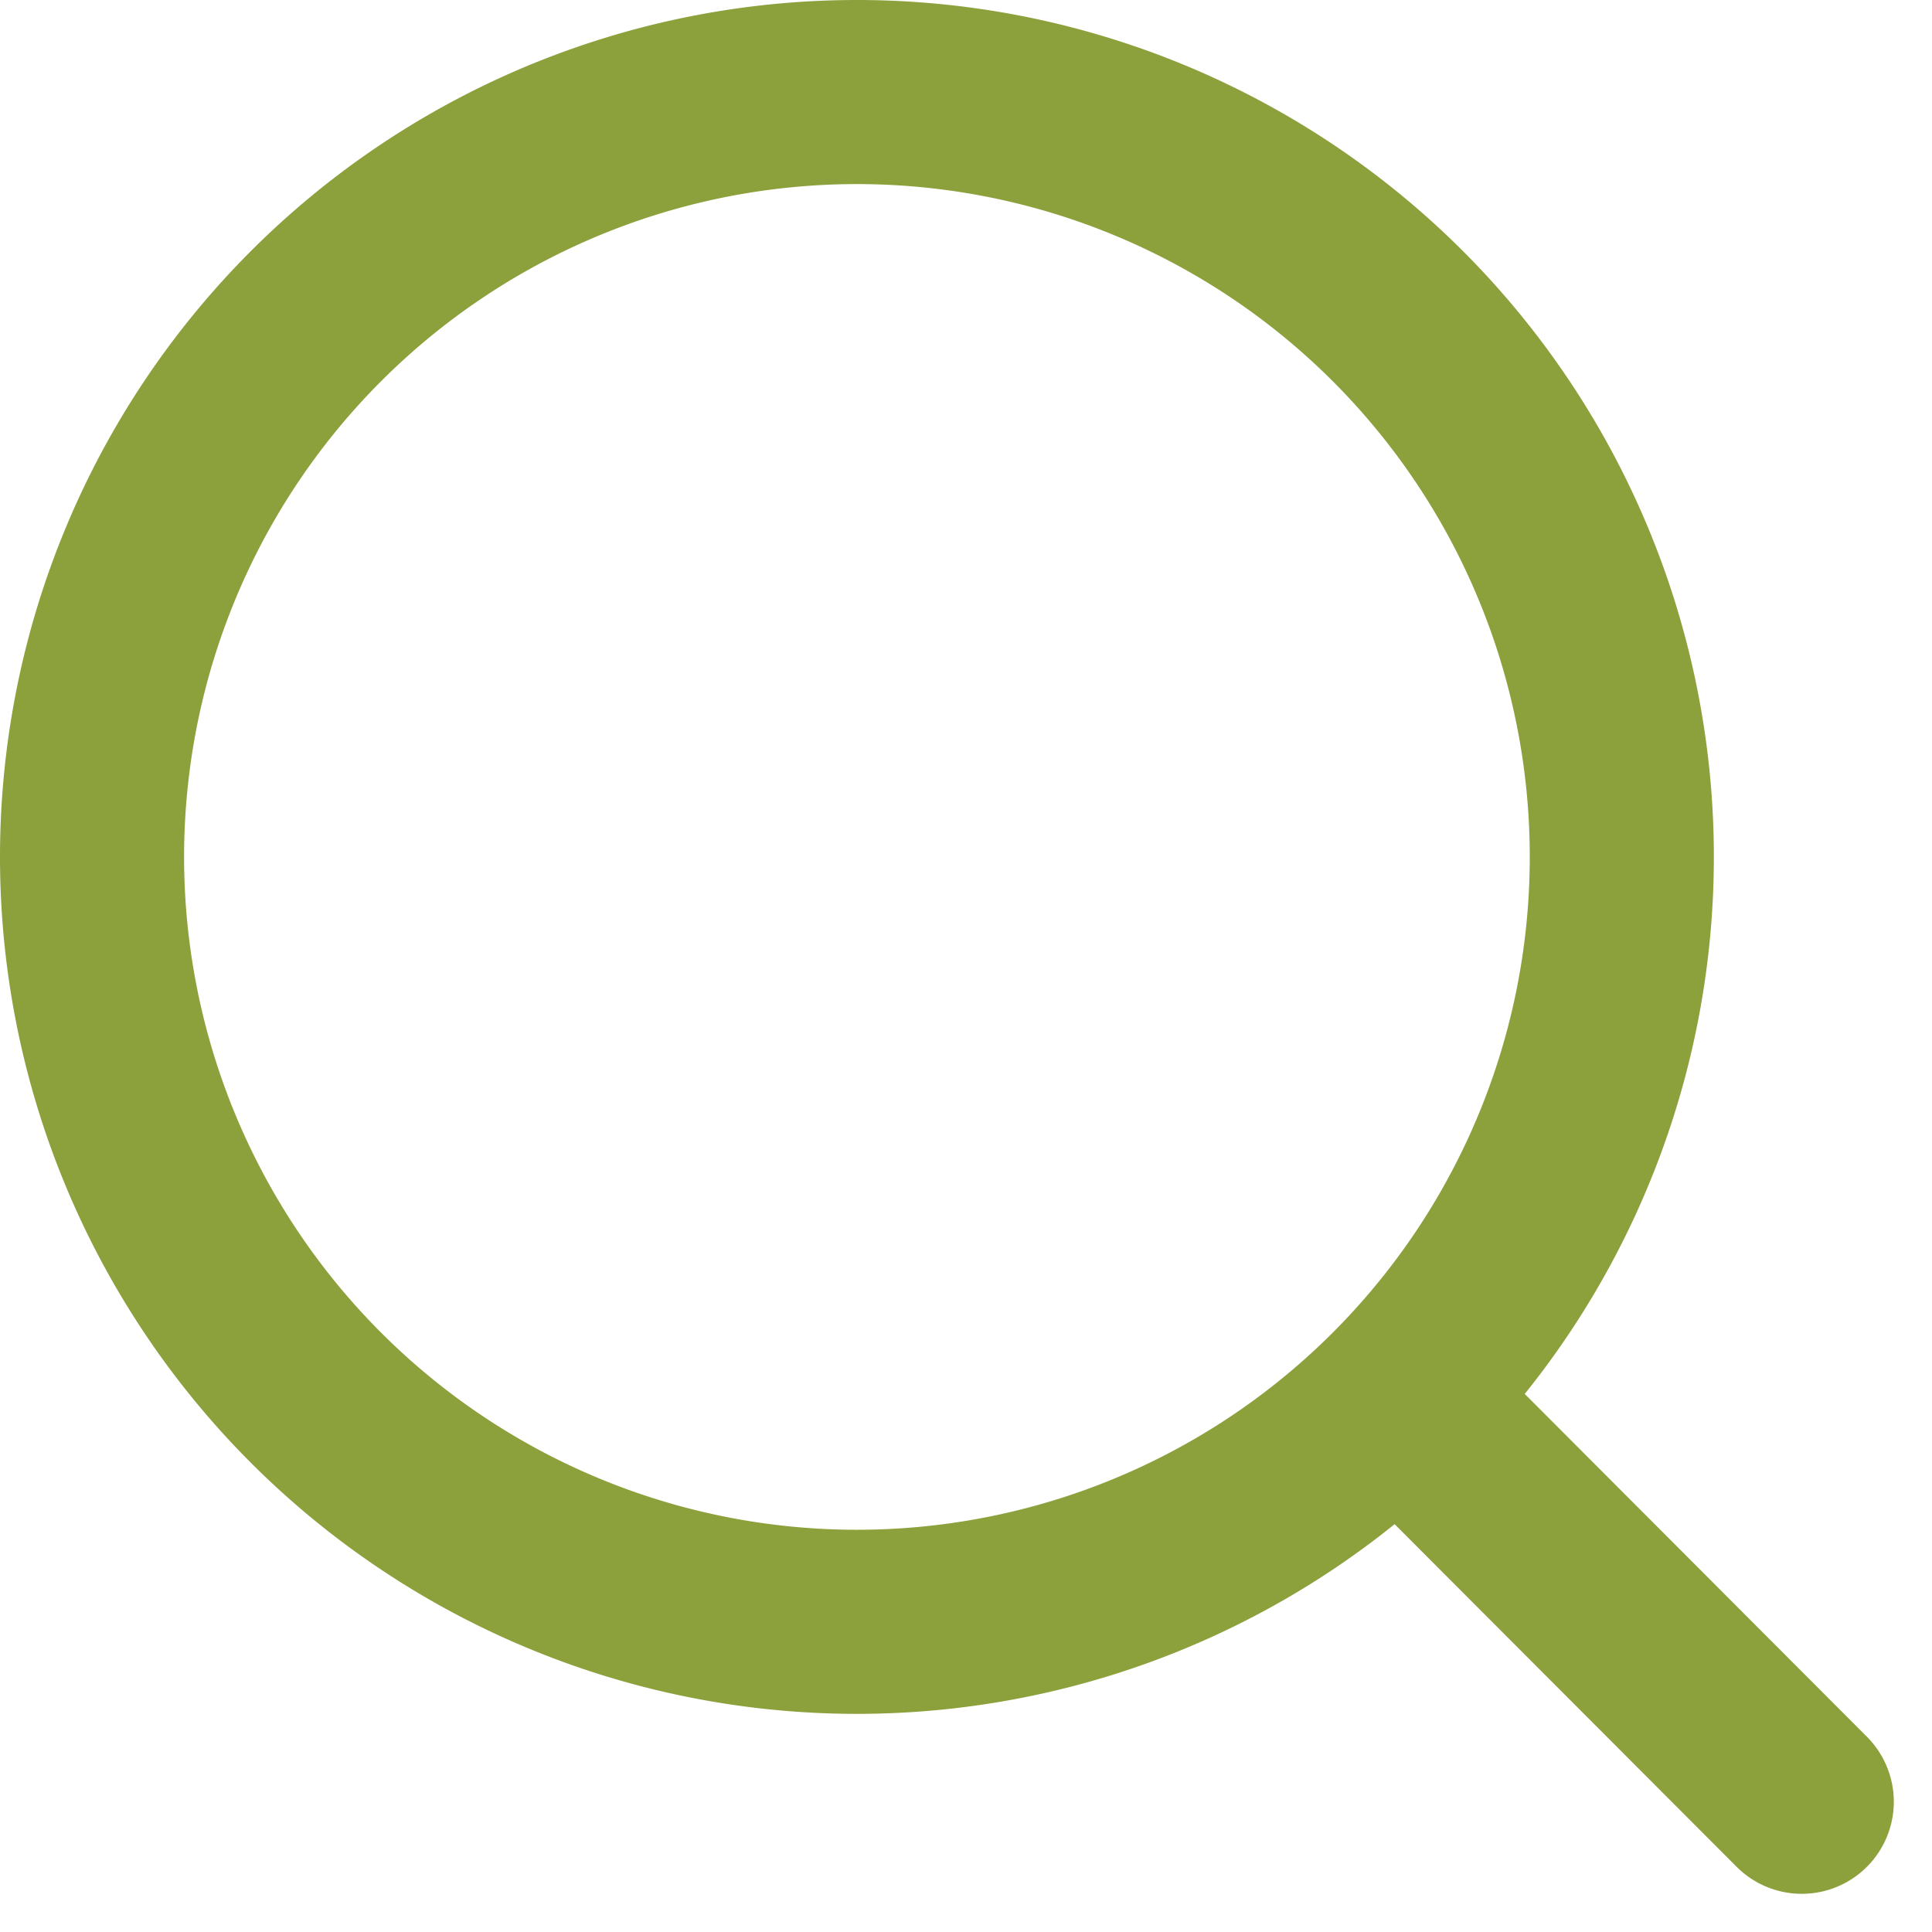 <svg xmlns="http://www.w3.org/2000/svg" width="20.99" height="20.989" viewBox="0 0 20.99 20.989">
  <g id="Icon_akar-search" data-name="Icon akar-search" transform="translate(1 1)">
    <path id="Icon_akar-search-2" data-name="Icon akar-search" d="M21.575,21.575,17.19,17.182m2.43-5.872A8.31,8.31,0,1,1,11.31,3a8.31,8.31,0,0,1,8.31,8.31Z" transform="translate(-3 -3)" fill="none" stroke="#8ca03c" stroke-linecap="round" stroke-width="2"/>
  </g>
</svg>
